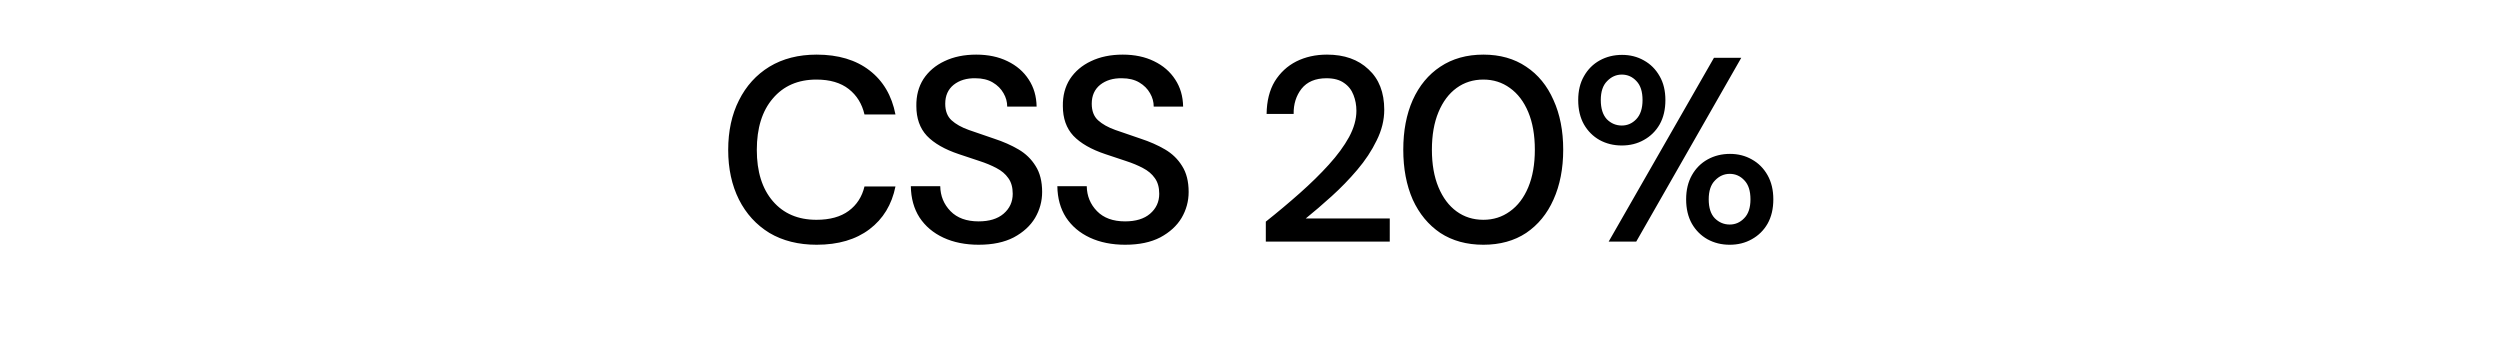 <svg width="476" height="69" viewBox="0 0 476 69" fill="none" xmlns="http://www.w3.org/2000/svg"><path d="M155.498 46.6c-3.467 0-6.467-.75-9-2.25-2.5-1.533-4.434-3.65-5.8-6.35-1.367-2.733-2.05-5.883-2.05-9.45 0-3.6.683-6.75 2.05-9.45 1.366-2.733 3.3-4.867 5.8-6.4 2.533-1.533 5.533-2.3 9-2.3 4.1 0 7.45 1 10.05 3 2.6 2 4.25 4.8 4.95 8.4h-5.9c-.467-2.033-1.467-3.65-3-4.85-1.534-1.2-3.584-1.8-6.15-1.8-3.5 0-6.267 1.2-8.3 3.6-2.034 2.367-3.05 5.633-3.05 9.8 0 4.133 1.016 7.383 3.05 9.75 2.033 2.367 4.8 3.55 8.3 3.55 2.566 0 4.616-.567 6.15-1.7 1.533-1.133 2.533-2.683 3-4.65h5.9c-.7 3.467-2.35 6.183-4.95 8.15-2.6 1.967-5.95 2.95-10.05 2.95zm30.875 0c-2.566 0-4.816-.45-6.75-1.35-1.933-.9-3.45-2.183-4.55-3.85-1.066-1.667-1.616-3.65-1.65-5.95h5.6c.034 1.867.684 3.45 1.95 4.75 1.267 1.3 3.05 1.95 5.35 1.95 2.034 0 3.617-.483 4.75-1.45 1.167-1 1.75-2.267 1.75-3.8 0-1.233-.283-2.233-.85-3-.533-.767-1.283-1.4-2.25-1.9-.933-.5-2.016-.95-3.25-1.35-1.233-.4-2.533-.833-3.9-1.3-2.7-.9-4.733-2.067-6.1-3.5-1.333-1.433-2-3.317-2-5.65-.033-1.967.417-3.683 1.35-5.15.967-1.467 2.3-2.6 4-3.4 1.734-.833 3.75-1.25 6.05-1.25 2.267 0 4.25.417 5.95 1.25 1.734.833 3.084 2 4.05 3.5.967 1.467 1.467 3.183 1.5 5.15h-5.6c0-.9-.233-1.75-.7-2.55-.466-.833-1.15-1.517-2.05-2.05-.9-.533-2-.8-3.3-.8-1.666-.033-3.05.383-4.15 1.25-1.066.867-1.6 2.067-1.6 3.6 0 1.367.4 2.417 1.2 3.15.8.733 1.9 1.35 3.3 1.85 1.4.467 3 1.017 4.8 1.65 1.734.567 3.284 1.25 4.65 2.05 1.367.8 2.45 1.85 3.25 3.15.834 1.3 1.25 2.95 1.25 4.95 0 1.767-.45 3.417-1.35 4.95-.9 1.5-2.25 2.733-4.05 3.7-1.8.933-4.016 1.4-6.65 1.4zm27.895 0c-2.567 0-4.817-.45-6.75-1.35-1.933-.9-3.45-2.183-4.55-3.85-1.067-1.667-1.617-3.65-1.65-5.95h5.6c.033 1.867.683 3.45 1.95 4.75 1.267 1.3 3.05 1.95 5.35 1.95 2.033 0 3.617-.483 4.75-1.45 1.167-1 1.75-2.267 1.75-3.8 0-1.233-.283-2.233-.85-3-.533-.767-1.283-1.4-2.25-1.9-.933-.5-2.017-.95-3.25-1.35-1.233-.4-2.533-.833-3.9-1.3-2.7-.9-4.733-2.067-6.1-3.5-1.333-1.433-2-3.317-2-5.65-.033-1.967.417-3.683 1.35-5.15.967-1.467 2.3-2.6 4-3.4 1.733-.833 3.75-1.25 6.05-1.25 2.267 0 4.25.417 5.95 1.25 1.733.833 3.083 2 4.05 3.5.967 1.467 1.467 3.183 1.5 5.15h-5.6c0-.9-.233-1.75-.7-2.55-.467-.833-1.15-1.517-2.05-2.05-.9-.533-2-.8-3.3-.8-1.667-.033-3.05.383-4.15 1.25-1.067.867-1.6 2.067-1.6 3.6 0 1.367.4 2.417 1.2 3.15.8.733 1.9 1.35 3.3 1.85 1.4.467 3 1.017 4.8 1.65 1.733.567 3.283 1.25 4.65 2.05 1.367.8 2.45 1.85 3.25 3.15.833 1.3 1.25 2.95 1.25 4.95 0 1.767-.45 3.417-1.35 4.95-.9 1.5-2.25 2.733-4.05 3.7-1.8.933-4.017 1.4-6.65 1.4zm26.742-.6v-3.8c2.267-1.8 4.433-3.617 6.5-5.45 2.067-1.833 3.9-3.633 5.5-5.4 1.633-1.8 2.917-3.55 3.85-5.25.933-1.733 1.4-3.4 1.4-5 0-1.067-.183-2.067-.55-3-.367-.967-.967-1.733-1.8-2.3-.833-.6-1.95-.9-3.35-.9-2.1 0-3.683.667-4.75 2-1.033 1.333-1.533 2.933-1.5 4.8h-5.15c.033-2.467.55-4.533 1.55-6.2 1.033-1.667 2.4-2.933 4.1-3.8 1.733-.867 3.683-1.3 5.85-1.3 3.3 0 5.933.933 7.9 2.8 2 1.833 3 4.4 3 7.7 0 1.967-.483 3.917-1.45 5.85-.933 1.933-2.167 3.8-3.7 5.6-1.5 1.767-3.117 3.433-4.85 5-1.733 1.567-3.383 2.983-4.95 4.25h16V46h-23.6zm41.423.6c-3.167 0-5.9-.75-8.2-2.25-2.267-1.533-4.017-3.65-5.25-6.35-1.2-2.733-1.8-5.9-1.8-9.5 0-3.6.6-6.75 1.8-9.45 1.233-2.733 2.983-4.85 5.25-6.35 2.3-1.533 5.033-2.3 8.2-2.3 3.166 0 5.883.767 8.15 2.3 2.266 1.5 4 3.617 5.2 6.35 1.233 2.7 1.85 5.85 1.85 9.45 0 3.6-.617 6.767-1.85 9.5-1.2 2.7-2.934 4.817-5.2 6.35-2.267 1.5-4.984 2.25-8.15 2.25zm0-4.75c1.9 0 3.583-.533 5.05-1.6 1.5-1.067 2.666-2.6 3.5-4.6.833-2 1.25-4.383 1.25-7.15s-.417-5.15-1.25-7.15c-.834-2-2-3.533-3.5-4.6-1.467-1.067-3.15-1.6-5.05-1.6-1.934 0-3.634.533-5.1 1.6-1.467 1.067-2.617 2.6-3.45 4.6-.834 2-1.25 4.383-1.25 7.15s.416 5.15 1.25 7.15c.833 2 1.983 3.533 3.45 4.6 1.466 1.067 3.166 1.6 5.1 1.6zM308.79 27.7c-1.566 0-2.983-.35-4.25-1.05-1.233-.7-2.216-1.683-2.95-2.95-.733-1.3-1.1-2.85-1.1-4.65 0-1.767.367-3.283 1.1-4.55.734-1.3 1.734-2.3 3-3 1.267-.7 2.684-1.05 4.25-1.05 1.534 0 2.917.35 4.15 1.05 1.267.7 2.267 1.7 3 3 .734 1.267 1.1 2.783 1.1 4.55 0 1.8-.366 3.35-1.1 4.65-.733 1.267-1.733 2.25-3 2.95-1.233.7-2.633 1.05-4.2 1.05zm-2.5 18.3l20.05-35h5.2l-20 35h-5.25zm2.5-22.1c1.067 0 1.984-.4 2.75-1.2.8-.833 1.2-2.05 1.2-3.65s-.383-2.8-1.15-3.6c-.766-.833-1.7-1.25-2.8-1.25-1.066 0-2 .417-2.8 1.25-.8.8-1.2 2-1.2 3.6s.384 2.817 1.15 3.65c.8.8 1.75 1.2 2.85 1.2zm20.55 22.7c-1.566 0-2.983-.35-4.25-1.05-1.233-.7-2.216-1.683-2.95-2.95-.733-1.3-1.1-2.85-1.1-4.65 0-1.767.367-3.3 1.1-4.6.734-1.3 1.734-2.3 3-3 1.267-.7 2.684-1.05 4.25-1.05 1.534 0 2.917.35 4.15 1.05 1.267.7 2.267 1.7 3 3 .734 1.3 1.1 2.833 1.1 4.6 0 1.8-.366 3.35-1.1 4.65-.733 1.267-1.733 2.25-3 2.95-1.233.7-2.633 1.05-4.2 1.05zm0-3.85c1.067 0 1.984-.4 2.75-1.2.8-.8 1.2-2 1.2-3.6s-.383-2.8-1.15-3.6c-.766-.833-1.7-1.25-2.8-1.25-1.066 0-2 .417-2.8 1.25-.8.8-1.2 2-1.2 3.6s.384 2.8 1.15 3.6c.8.8 1.75 1.2 2.85 1.2z" fill="#000"/></svg>